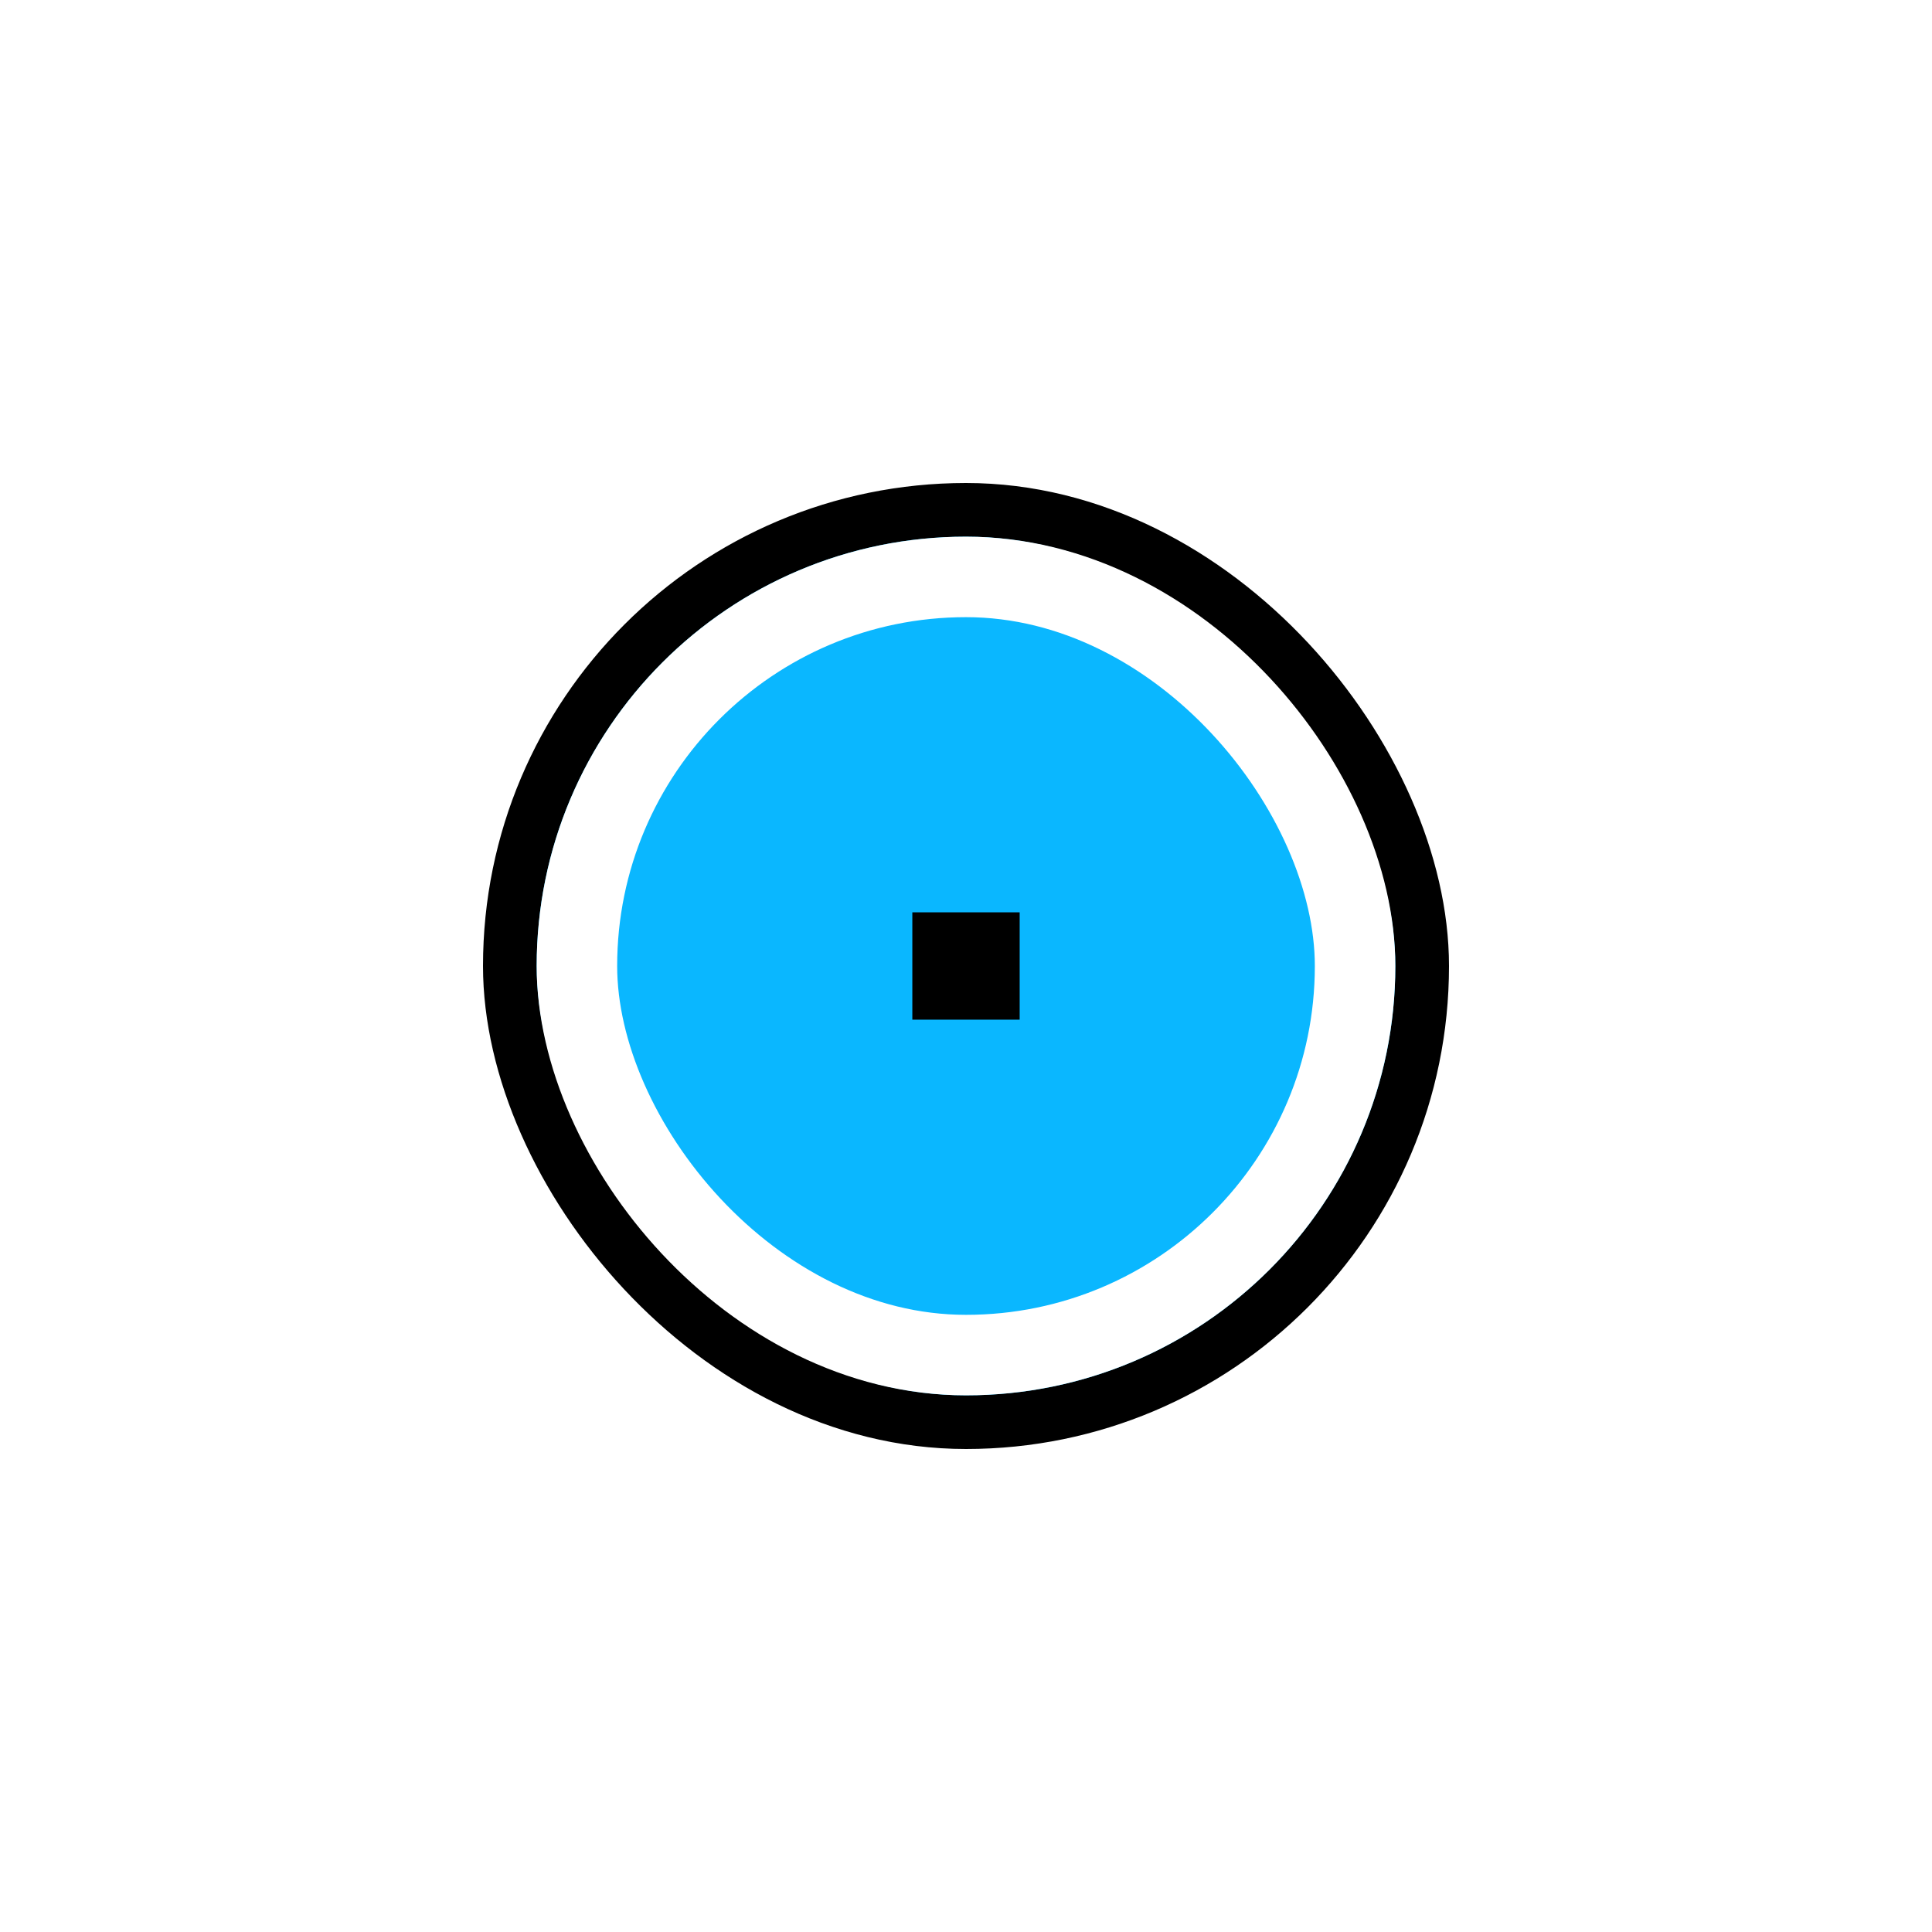<svg width="72" height="72" viewBox="0 0 72 72" fill="none" xmlns="http://www.w3.org/2000/svg">
<g filter="url(#filter0_d_2390_3010)">
<rect x="19" y="19" width="34" height="34" rx="17" fill="#0AB7FF" stroke="black" stroke-width="2"/>
<path d="M36 38V34" stroke="black" stroke-width="4"/>
<rect x="21.5" y="21.5" width="29" height="29" rx="14.5" stroke="white" stroke-width="3"/>
</g>
<defs>
<filter id="filter0_d_2390_3010" x="-18" y="-18" width="108" height="108" filterUnits="userSpaceOnUse" color-interpolation-filters="sRGB">
<feFlood flood-opacity="0" result="BackgroundImageFix"/>
<feColorMatrix in="SourceAlpha" type="matrix" values="0 0 0 0 0 0 0 0 0 0 0 0 0 0 0 0 0 0 127 0" result="hardAlpha"/>
<feOffset/>
<feGaussianBlur stdDeviation="9"/>
<feComposite in2="hardAlpha" operator="out"/>
<feColorMatrix type="matrix" values="0 0 0 0 0.039 0 0 0 0 0.718 0 0 0 0 1 0 0 0 1 0"/>
<feBlend mode="normal" in2="BackgroundImageFix" result="effect1_dropShadow_2390_3010"/>
<feBlend mode="normal" in="SourceGraphic" in2="effect1_dropShadow_2390_3010" result="shape"/>
</filter>
</defs>
</svg>
